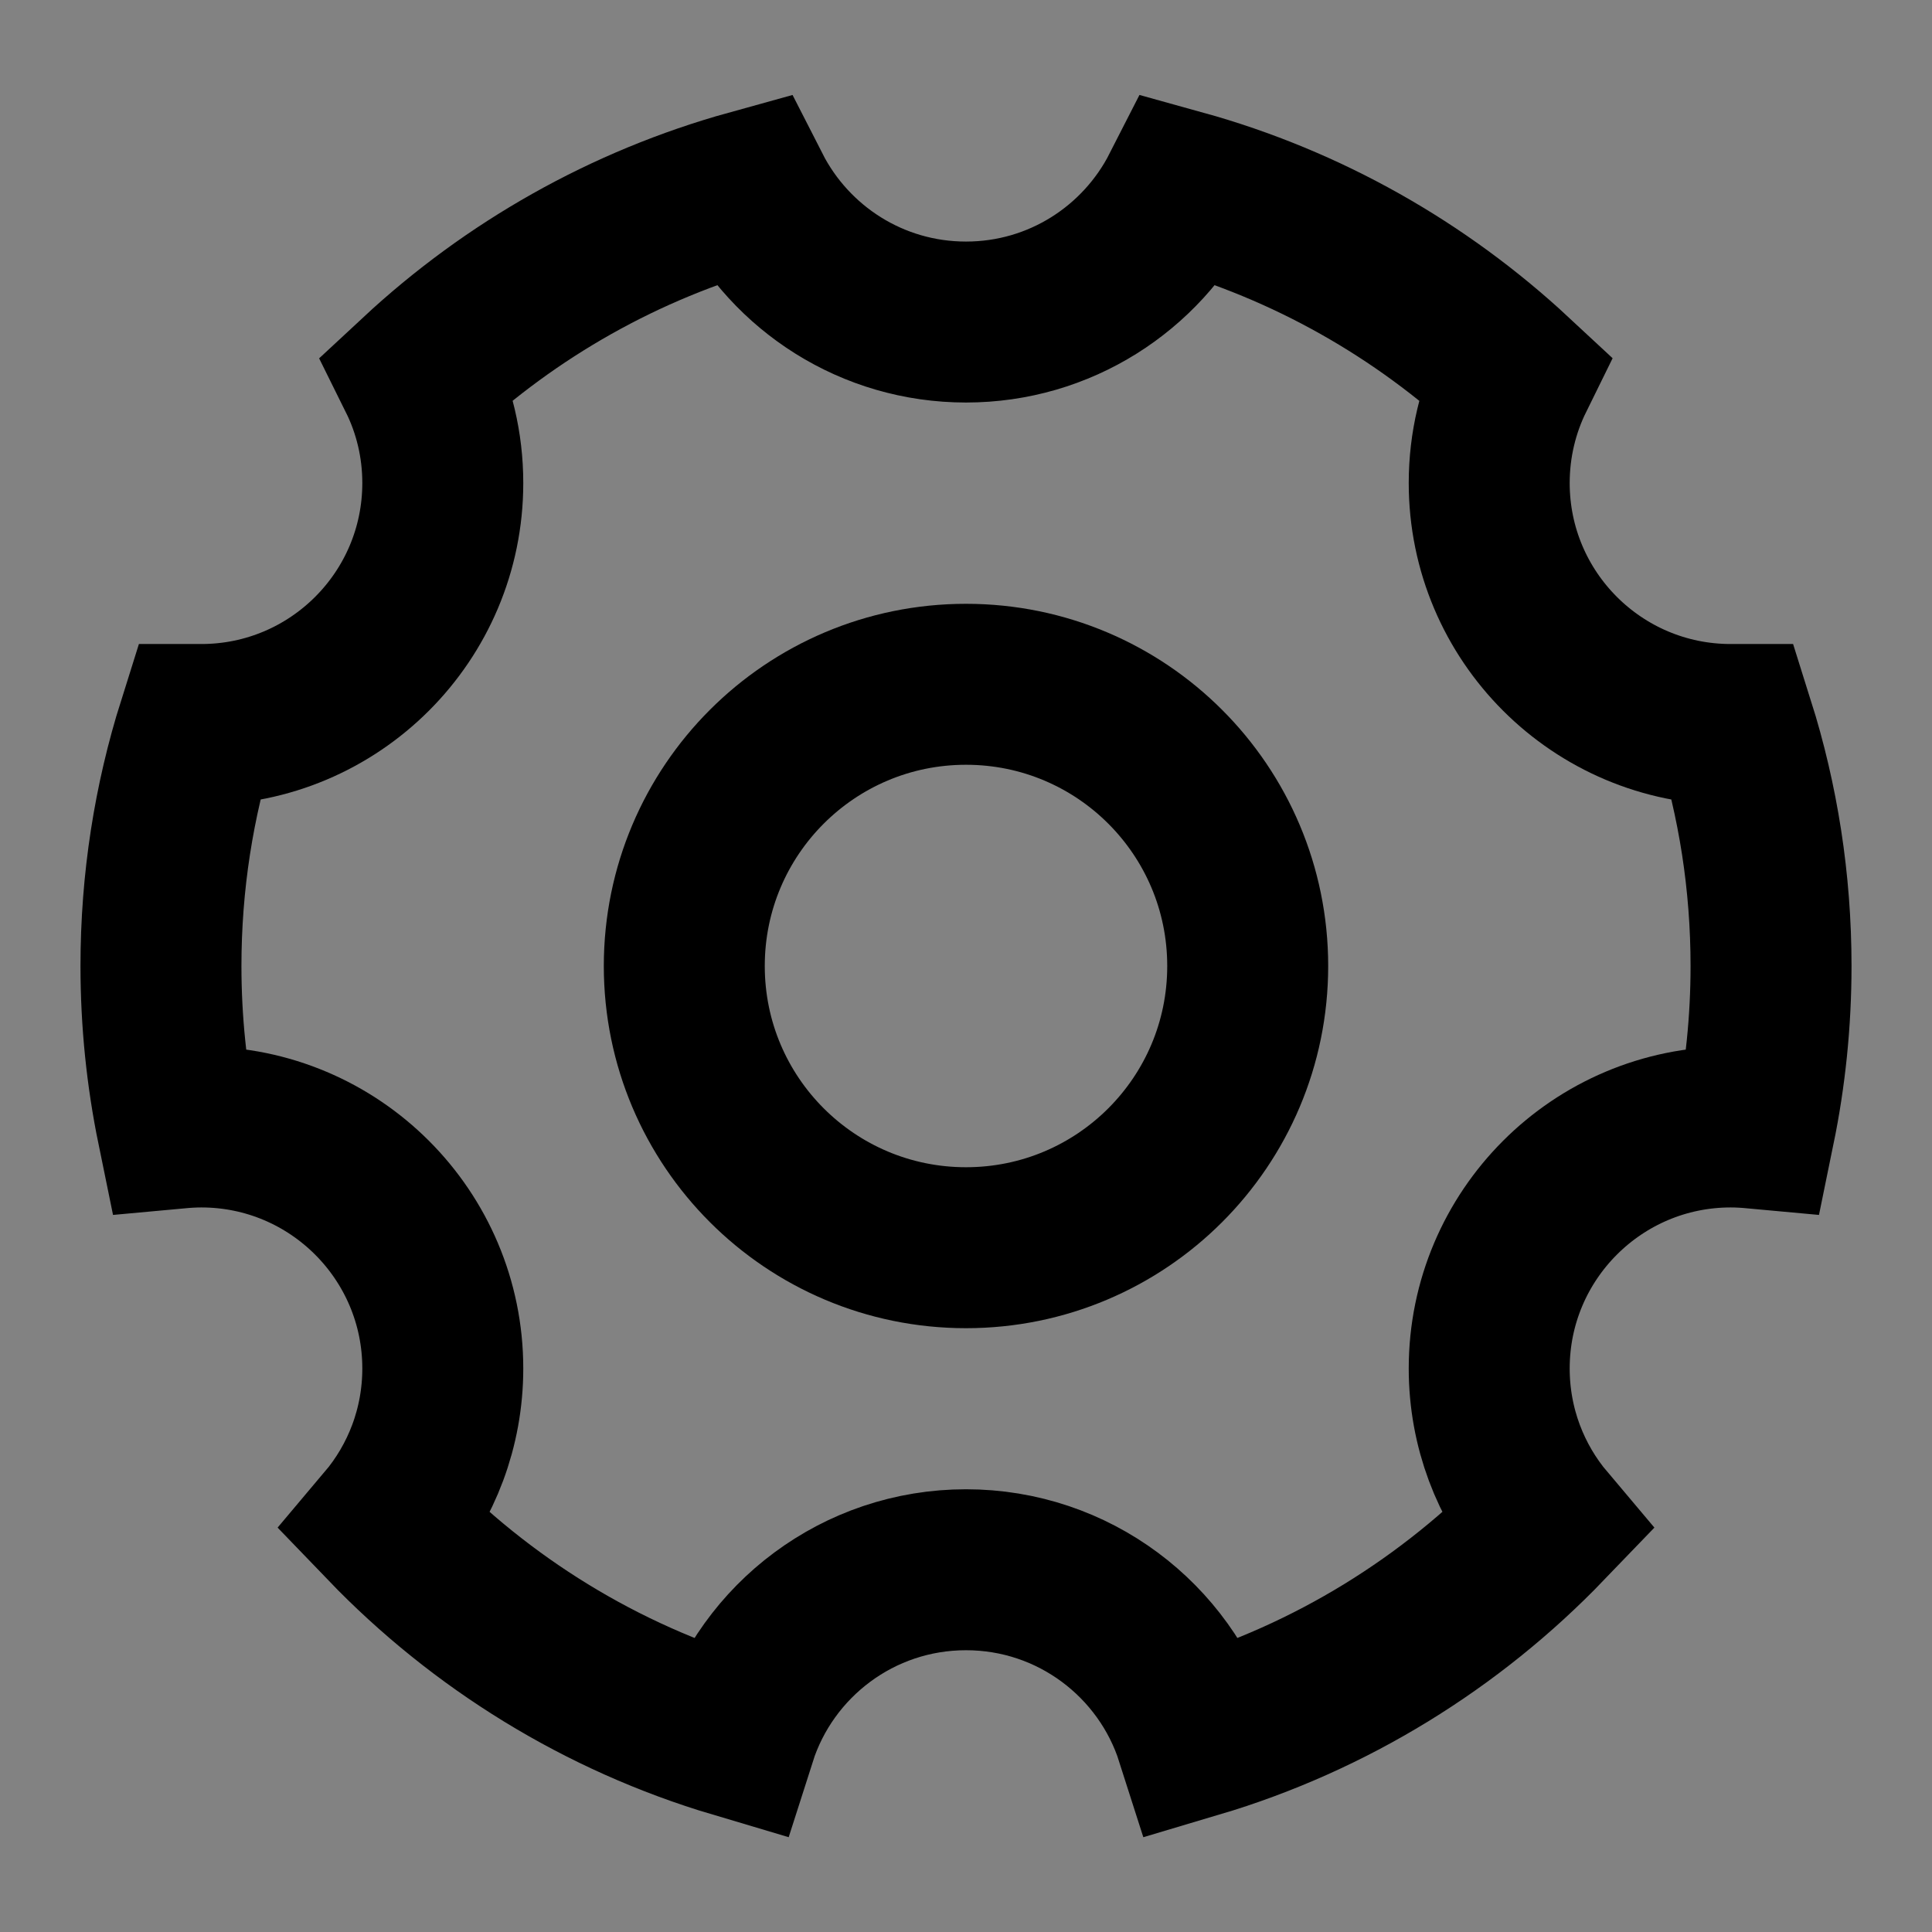 <svg width="16" height="16" viewBox="0 0 16 16" fill="none" xmlns="http://www.w3.org/2000/svg">
<rect x="0" y="0" width="16" height="16" fill="#808080" stroke="none"/>
<path d="M16 0H0V16H16V0Z" fill="white" fill-opacity="0.01"/>
<path d="M16 0H0V16H16V0Z" fill="white" fill-opacity="0.01"/>
<path d="M6.095 14.39C4.977 14.058 3.983 13.44 3.196 12.622C3.49 12.274 3.667 11.824 3.667 11.333C3.667 10.229 2.771 9.333 1.667 9.333C1.6 9.333 1.534 9.337 1.469 9.343C1.38 8.909 1.333 8.46 1.333 8C1.333 7.303 1.44 6.631 1.639 6C1.648 6 1.657 6 1.667 6C2.771 6 3.667 5.105 3.667 4C3.667 3.683 3.593 3.383 3.461 3.117C4.232 2.4 5.173 1.863 6.217 1.574C6.548 2.223 7.222 2.667 8 2.667C8.778 2.667 9.452 2.223 9.783 1.574C10.826 1.863 11.767 2.4 12.538 3.117C12.407 3.383 12.333 3.683 12.333 4C12.333 5.105 13.229 6 14.333 6C14.343 6 14.352 6 14.361 6C14.56 6.631 14.667 7.303 14.667 8C14.667 8.46 14.62 8.909 14.531 9.343C14.466 9.337 14.4 9.333 14.333 9.333C13.229 9.333 12.333 10.229 12.333 11.333C12.333 11.824 12.51 12.274 12.804 12.622C12.017 13.44 11.022 14.058 9.905 14.39C9.648 13.584 8.892 13 8 13C7.108 13 6.352 13.584 6.095 14.39Z" stroke="currentColor" stroke-width="1.333"/>
<path d="M8 10.333C9.289 10.333 10.333 9.289 10.333 8C10.333 6.711 9.289 5.667 8 5.667C6.711 5.667 5.667 6.711 5.667 8C5.667 9.289 6.711 10.333 8 10.333Z" stroke="currentColor" stroke-width="1.333"/>
</svg>

